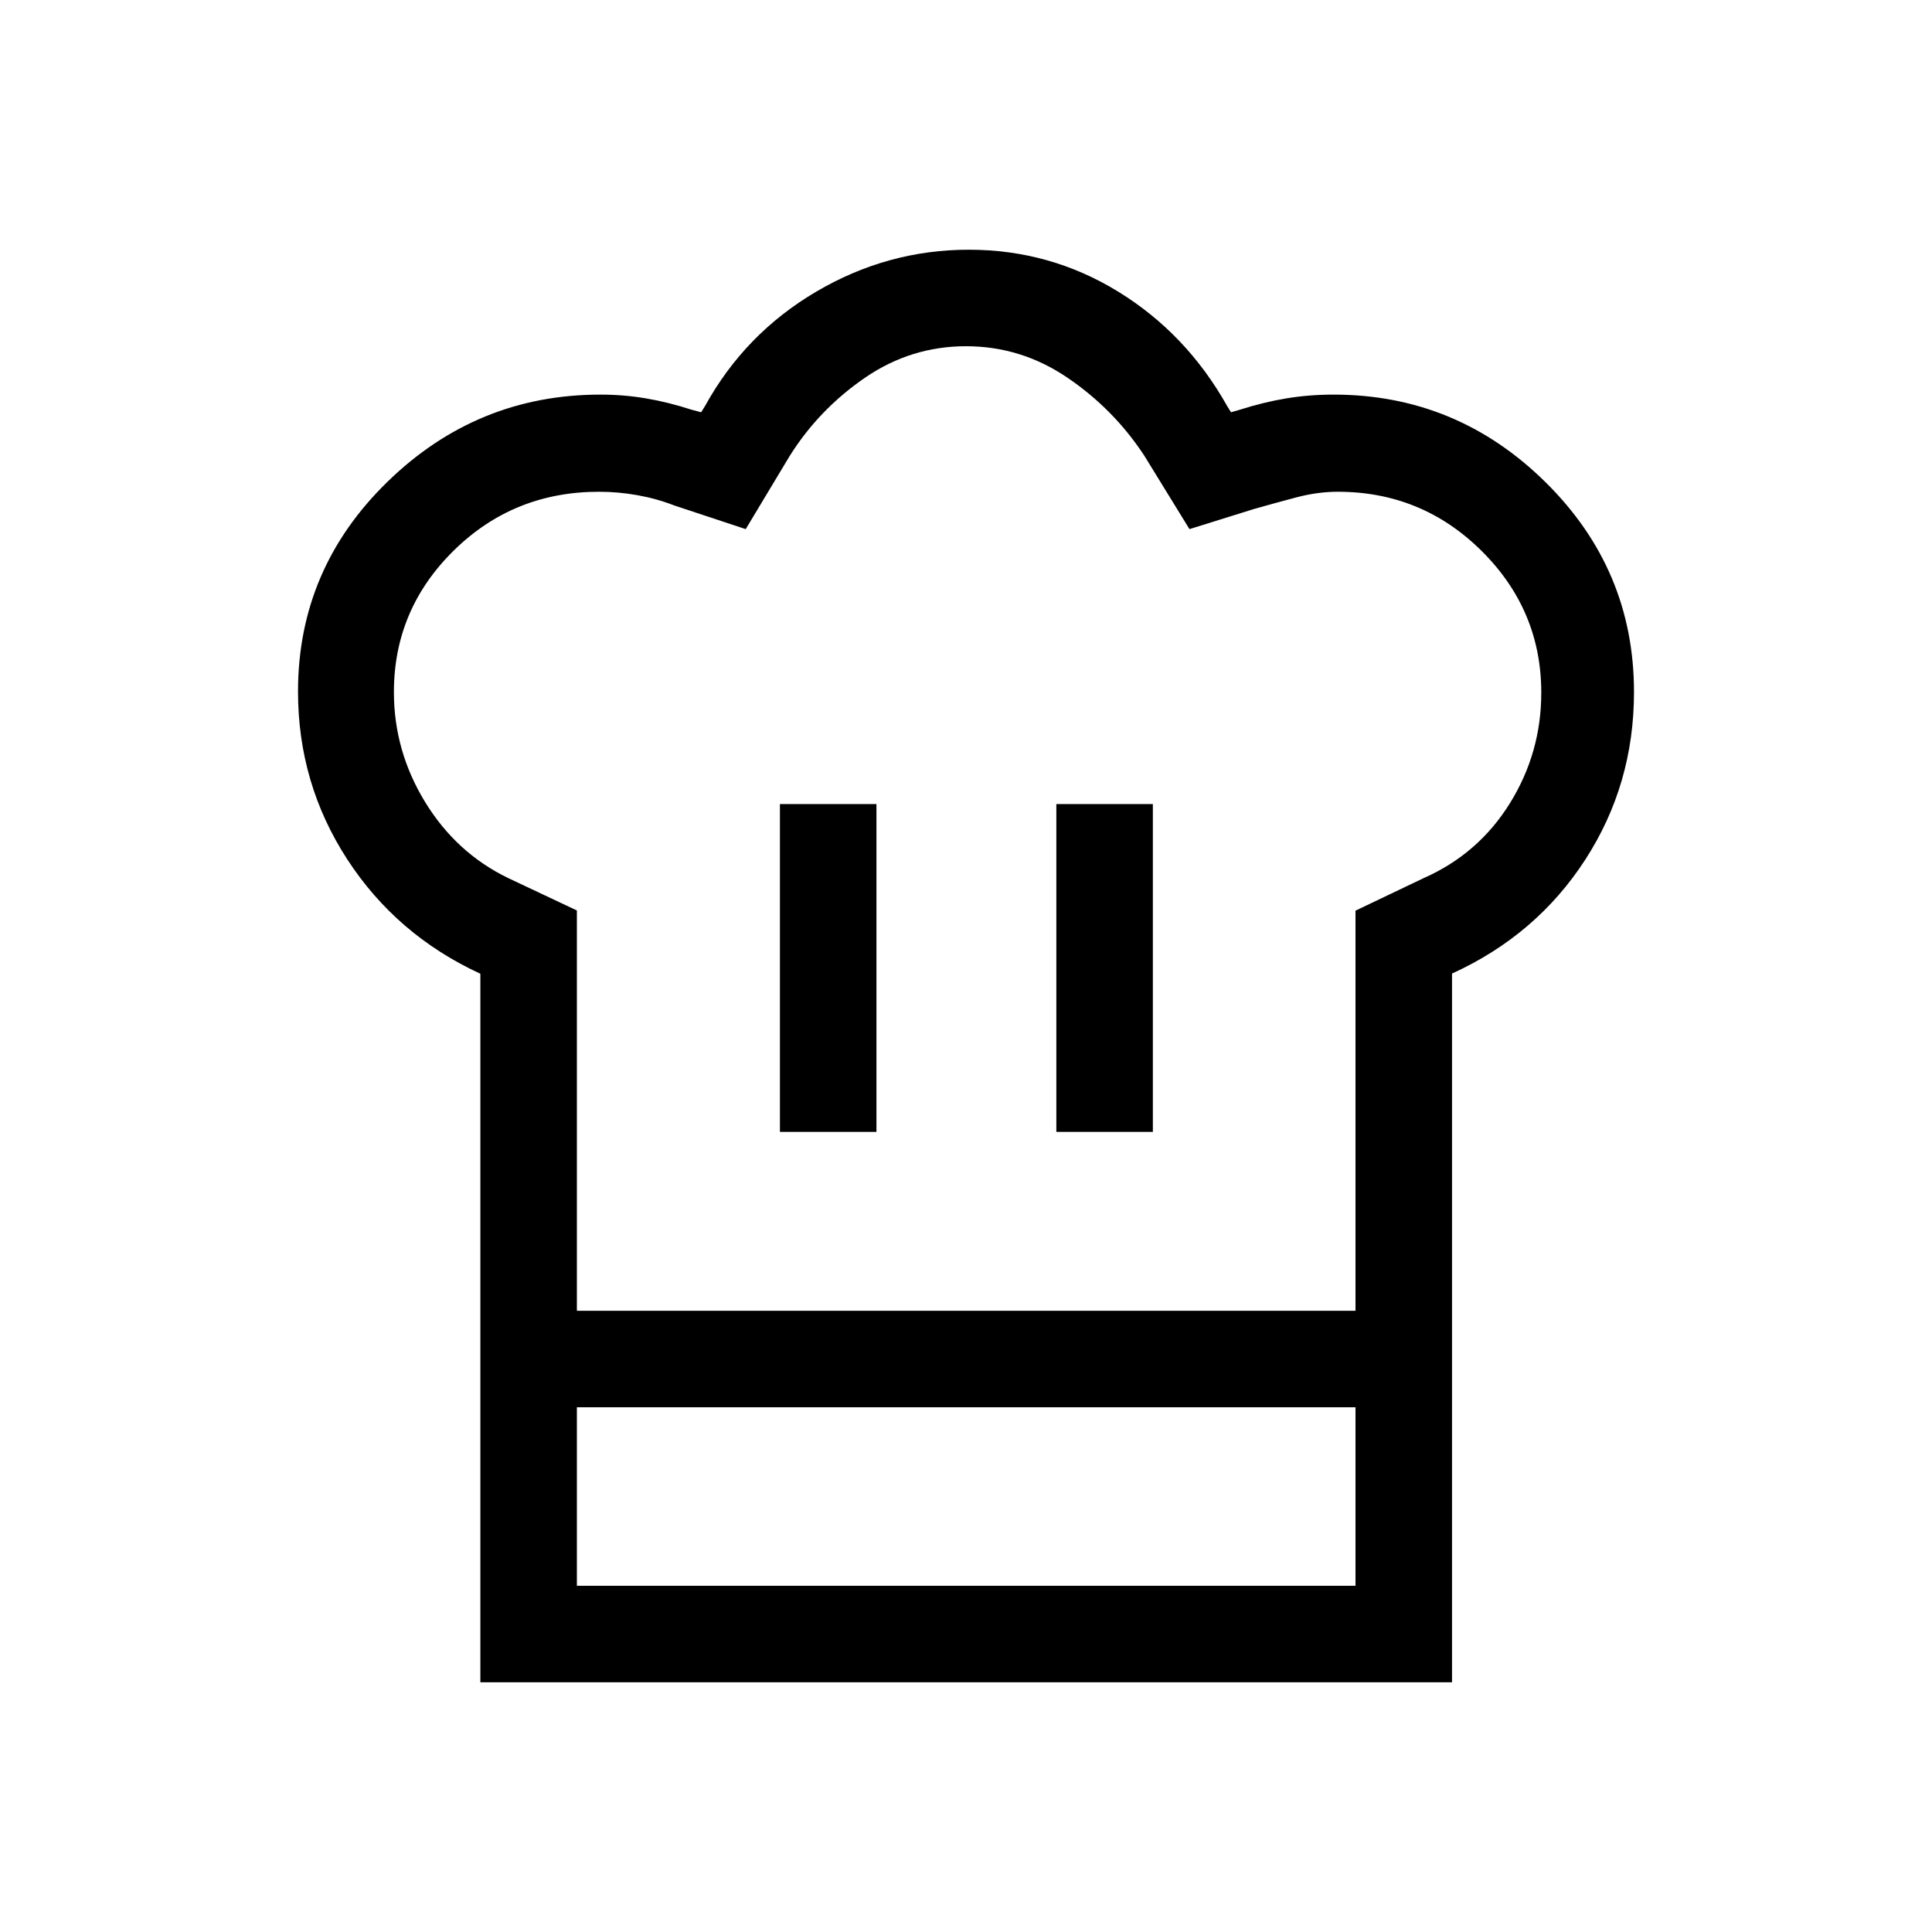<svg xmlns="http://www.w3.org/2000/svg" height="20" viewBox="0 -960 960 960" width="20"><path d="M387.54-397.58h47.96v-162.88h-47.96v162.88Zm-148.85-78.57q-41.73-19.27-66.17-56.9-24.44-37.64-24.44-83.32 0-60.96 44.46-104.25 44.46-43.3 105.81-43.3 11.56 0 22.56 1.86 11.01 1.85 22.71 5.64l4.77 1.27 1.92-3.08q19.84-36 55.27-56.85 35.42-20.84 75.79-20.84 40.36 0 74.26 20.84 33.91 20.85 54.14 56.85l1.92 3.08 4.39-1.27q11.92-3.79 23.17-5.64 11.25-1.86 23.44-1.86 61.09 0 105.16 43.42 44.07 43.41 44.07 104.36 0 45.95-24.25 83.36-24.24 37.41-66.17 56.54v215.51H238.69v-215.42Zm286.2 78.57h47.96v-162.88h-47.96v162.88Zm-238.24 88.89h386.89V-507.5l33.85-16.16q27.23-12.03 42.84-37.17 15.62-25.13 15.62-54.97 0-41.04-29.65-70.45-29.64-29.4-71.47-29.4-10 0-20.6 2.8-10.59 2.81-20.87 5.72l-32.22 10.05-22.42-36.46q-15.16-23.12-38.19-38.77-23.03-15.65-50.41-15.65-27.39 0-50.21 15.65-22.82 15.66-37.35 38.77l-21.92 36.46-35.45-11.74q-8.74-3.41-18.32-5.12t-19.12-1.71q-42.5 0-72.21 29.24-29.71 29.25-29.71 70.32 0 29.24 15.47 54.56 15.47 25.31 41.24 37.8l34.21 16.14v198.9Zm-47.96 47.96h47.96v88.69h386.89v-88.69h47.96v136.65H238.69v-136.65Zm241.69-47.96Z"/></svg>